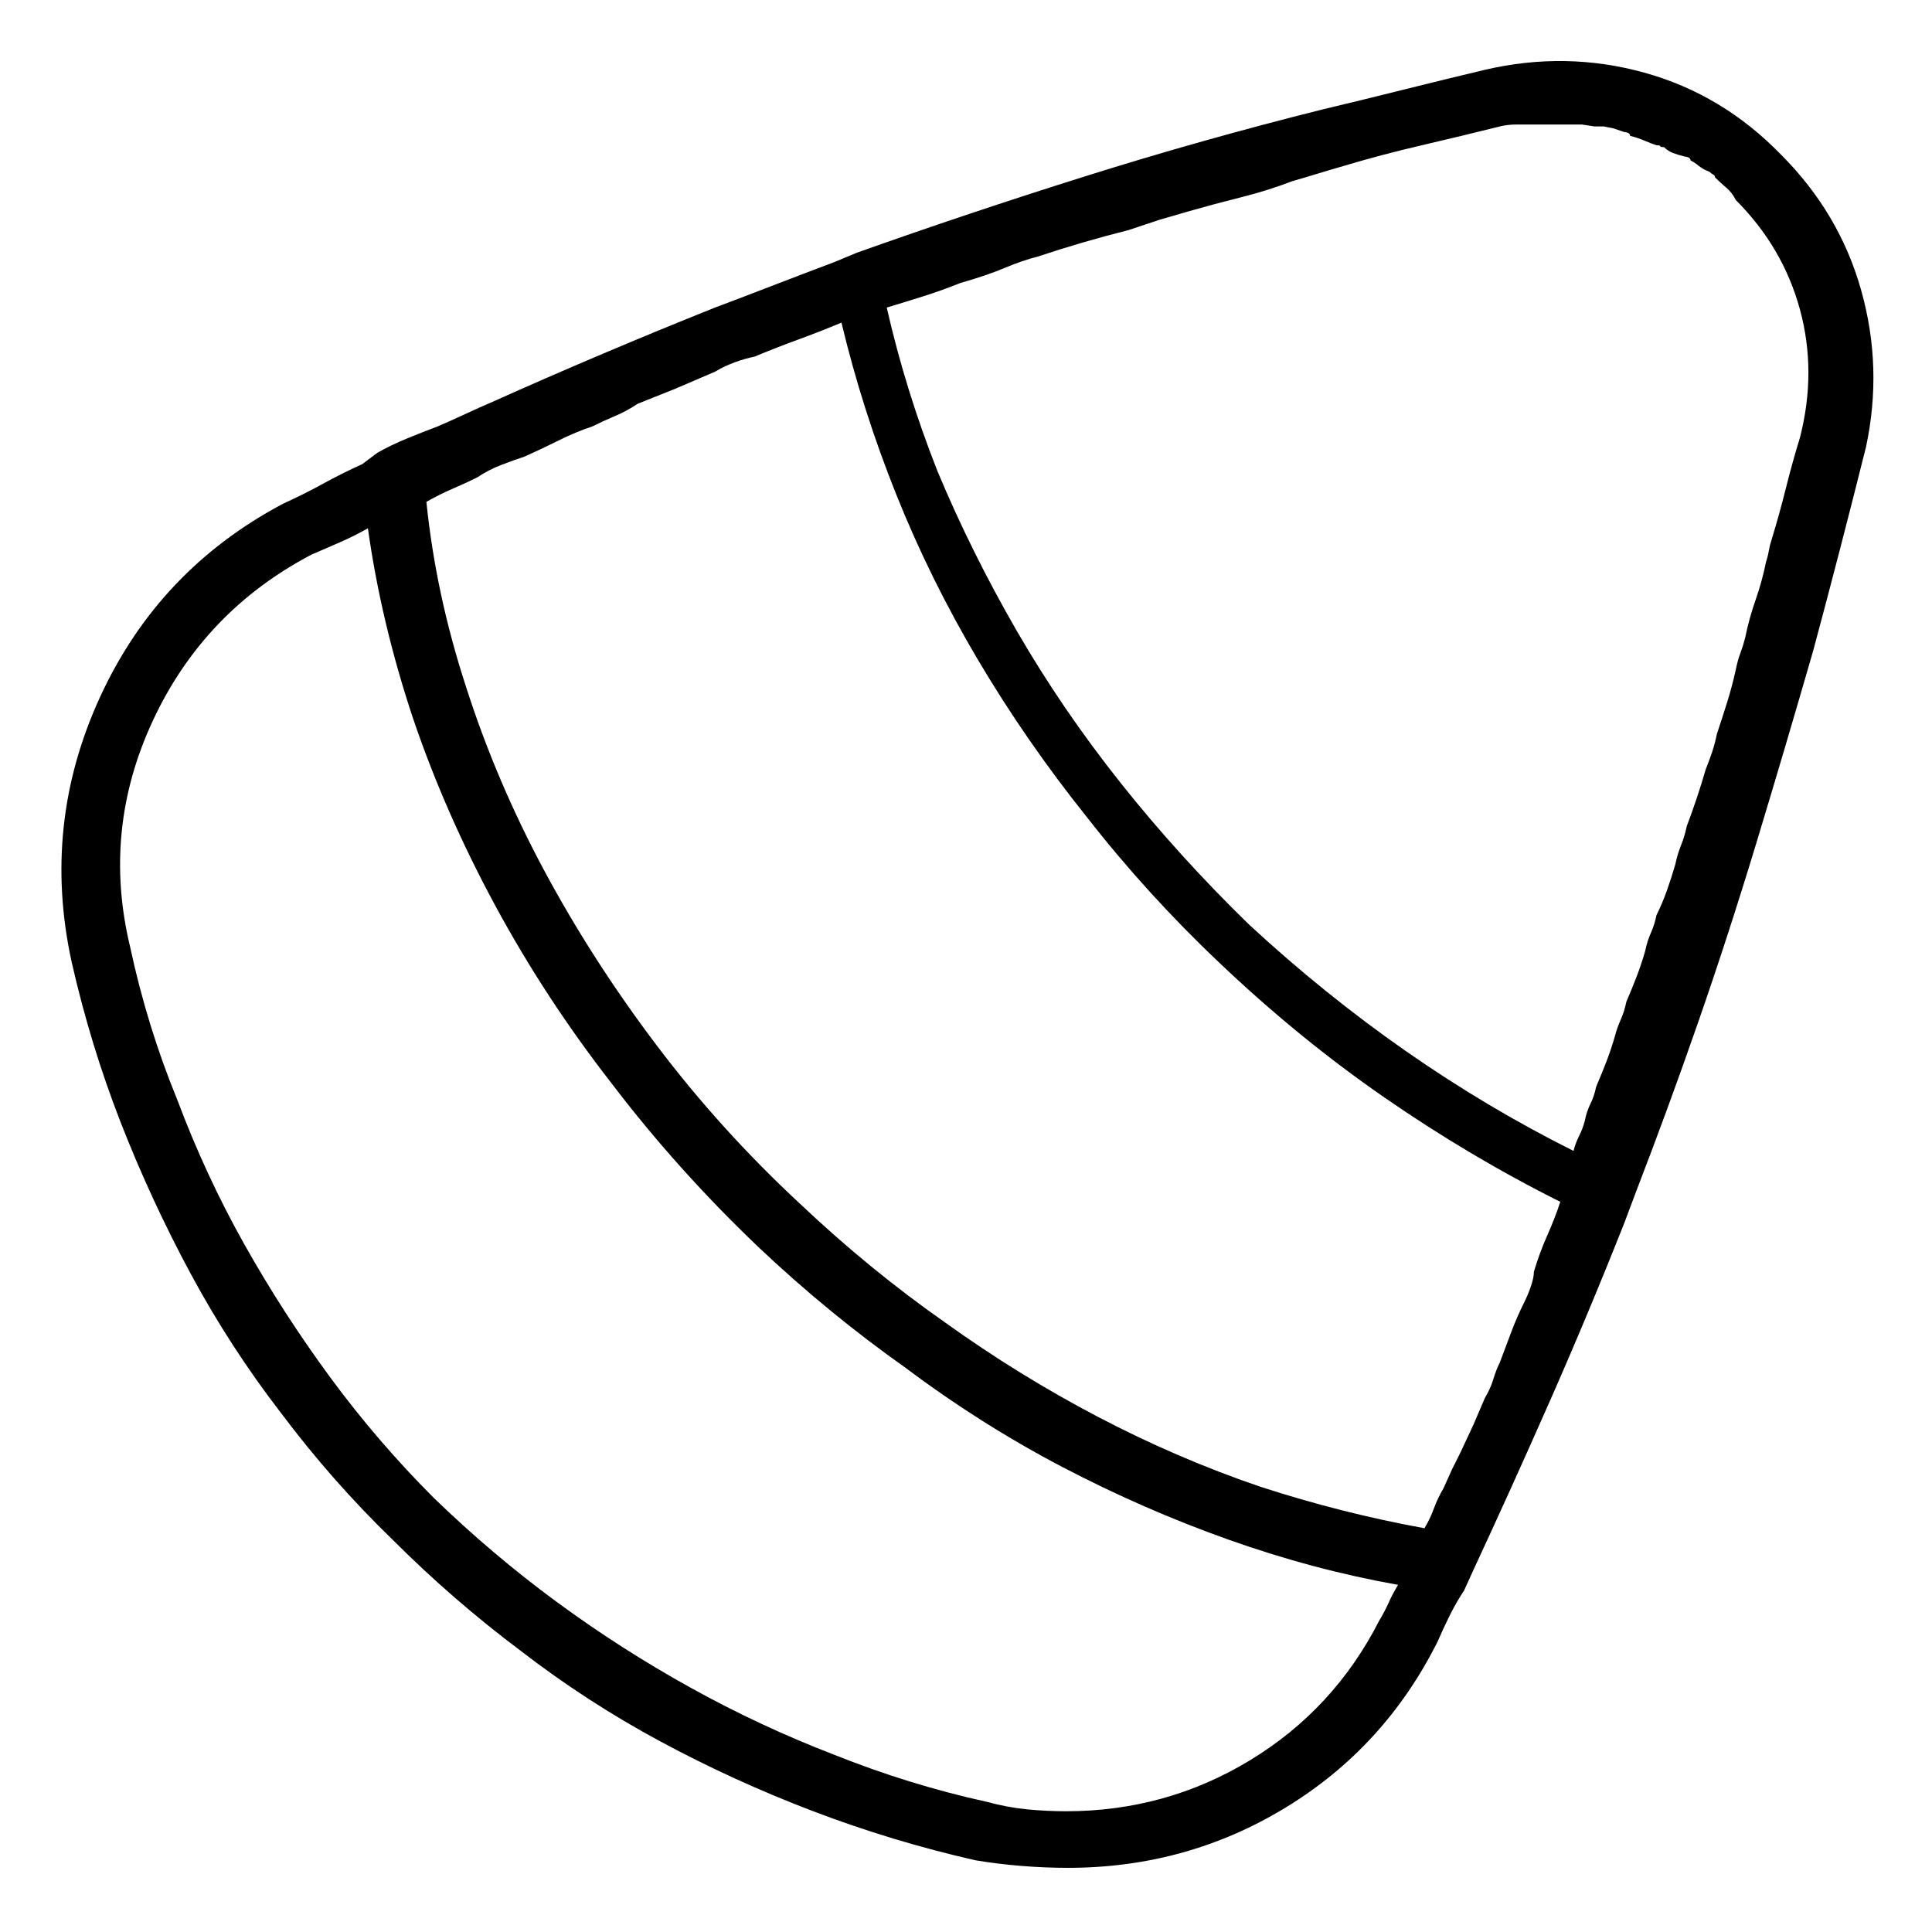 <svg viewBox="0 0 1024 1024" xmlns="http://www.w3.org/2000/svg">
  <path transform="scale(1, -1) translate(0, -960)" fill="currentColor" d="M944 878q-31 32 -72.5 43.5t-84.5 1.5q-21 -5 -43 -10.5t-43 -10.5q-64 -16 -126 -35.5t-121 -40.5l-12 -5q-16 -6 -31.5 -12t-31.5 -12q-30 -12 -59.5 -24.5t-58.5 -25.5q-7 -3 -14.5 -6.5t-14.5 -6.5q-8 -3 -16.5 -6.5t-15.5 -7.5v0v0v0v0l-8 -6q-11 -5 -21 -10.5 t-21 -10.5q-66 -35 -97 -102.5t-15 -140.5q10 -44 26 -85t37 -80t48 -74q27 -36 59 -67q32 -32 68 -59q35 -27 74 -48t81 -37t86 -26q12 -2 24.5 -3t24.5 -1q63 0 115.5 32t80.5 88q3 7 6.5 14t7.5 13v0l5 11q20 43 40.5 89.5t39.5 94.5v0l6 16q17 44 33 90t31 95.5 t30 101.5q14 52 28 108v0q9 42 -2.5 83t-42.5 72v0zM811 894h2.5h4.5h4.5h6.5h2h3h4.5t6.5 -1h2h3t5 -1l6 -2q1 0 2 -0.5t1 -1.5q4 -1 7.5 -2.5t6.5 -2.5q2 0 2 -0.5t2 -0.5q2 -2 4.5 -3t6.5 -2q1 0 2 -0.5t1 -1.5q2 -1 4.5 -3t5.5 -3q1 -1 2 -1.5t1 -1.5q3 -3 6 -5.5 t5 -6.5q25 -25 34 -58t0 -68q-4 -13 -7.5 -27t-7.5 -27q-1 -3 -1.5 -6t-1.5 -6q-2 -10 -5.5 -20t-5.5 -20q-1 -4 -2.5 -8t-2.5 -9q-2 -9 -4.5 -17t-5.5 -17q-1 -5 -2.5 -9.5t-3.5 -9.5q-2 -7 -4.5 -14.5t-5.5 -15.5q-1 -5 -3 -10t-3 -10q-2 -7 -4.5 -14t-5.5 -13 q-1 -5 -3 -9.5t-3 -9.5q-2 -7 -4.5 -13.5t-5.5 -13.5q-1 -5 -3 -9.5t-3 -8.5q-2 -7 -4.5 -13.5t-5.5 -13.5q-1 -5 -3 -9t-3 -9q-1 -4 -3 -8t-3 -8q-46 23 -89 53t-83 67q-37 36 -68 75t-55 80.5t-42 84.5q-17 43 -27 87q10 3 19.5 6t19.5 7q14 4 23.5 8t17.5 6q12 4 24 7.5 t24 6.5l16.5 5.5t15.5 4.5q14 4 28 7.5t27 8.5q7 2 13.5 4t13.5 4q20 6 41.5 11t41.5 10q4 1 8.5 1h7.5v0zM808 270q-4 -8 -7 -16l-6 -16q-2 -4 -3.5 -9t-4.5 -10l-6 -14t-7 -15l-4.5 -9t-4.5 -10q-3 -5 -5 -10.5t-5 -10.5q-44 8 -87 22q-44 15 -86 37t-81 50q-40 28 -77 63 q-42 39 -76 84t-59.5 92.5t-41.5 97.5q-16 49 -21 98q7 4 14 7t13 6q6 4 12.5 6.5t12.5 4.5q9 4 18 8.5t18 7.5q6 3 12 5.5t12 6.5l20 8t21 9q5 3 10.5 5t10.5 3q12 5 23 9t23 9q11 -46 29 -91t43.5 -88t57.5 -83q32 -41 70 -77q42 -40 87.5 -71.5t93.5 -55.5q-3 -9 -7 -18 t-7 -19q0 -3 -1.5 -7.5t-3.5 -8.5v0zM565 0q-10 0 -20.5 1t-21.5 4q-41 9 -81 25q-39 15 -76 35.5t-71 45.5t-65 55q-30 30 -55 64t-45.5 70.5t-35.5 76.5q-16 39 -25 81q-15 62 12 120t84 88q7 3 15 6.5t15 7.5q7 -50 24 -101q17 -50 43.5 -99t61.5 -94q35 -46 78 -87 q37 -35 78 -64q40 -30 83 -52.5t88 -38.5t90 -24q-3 -5 -5 -9.5t-5 -9.5q-24 -47 -68.5 -74t-97.5 -27z" />
</svg>